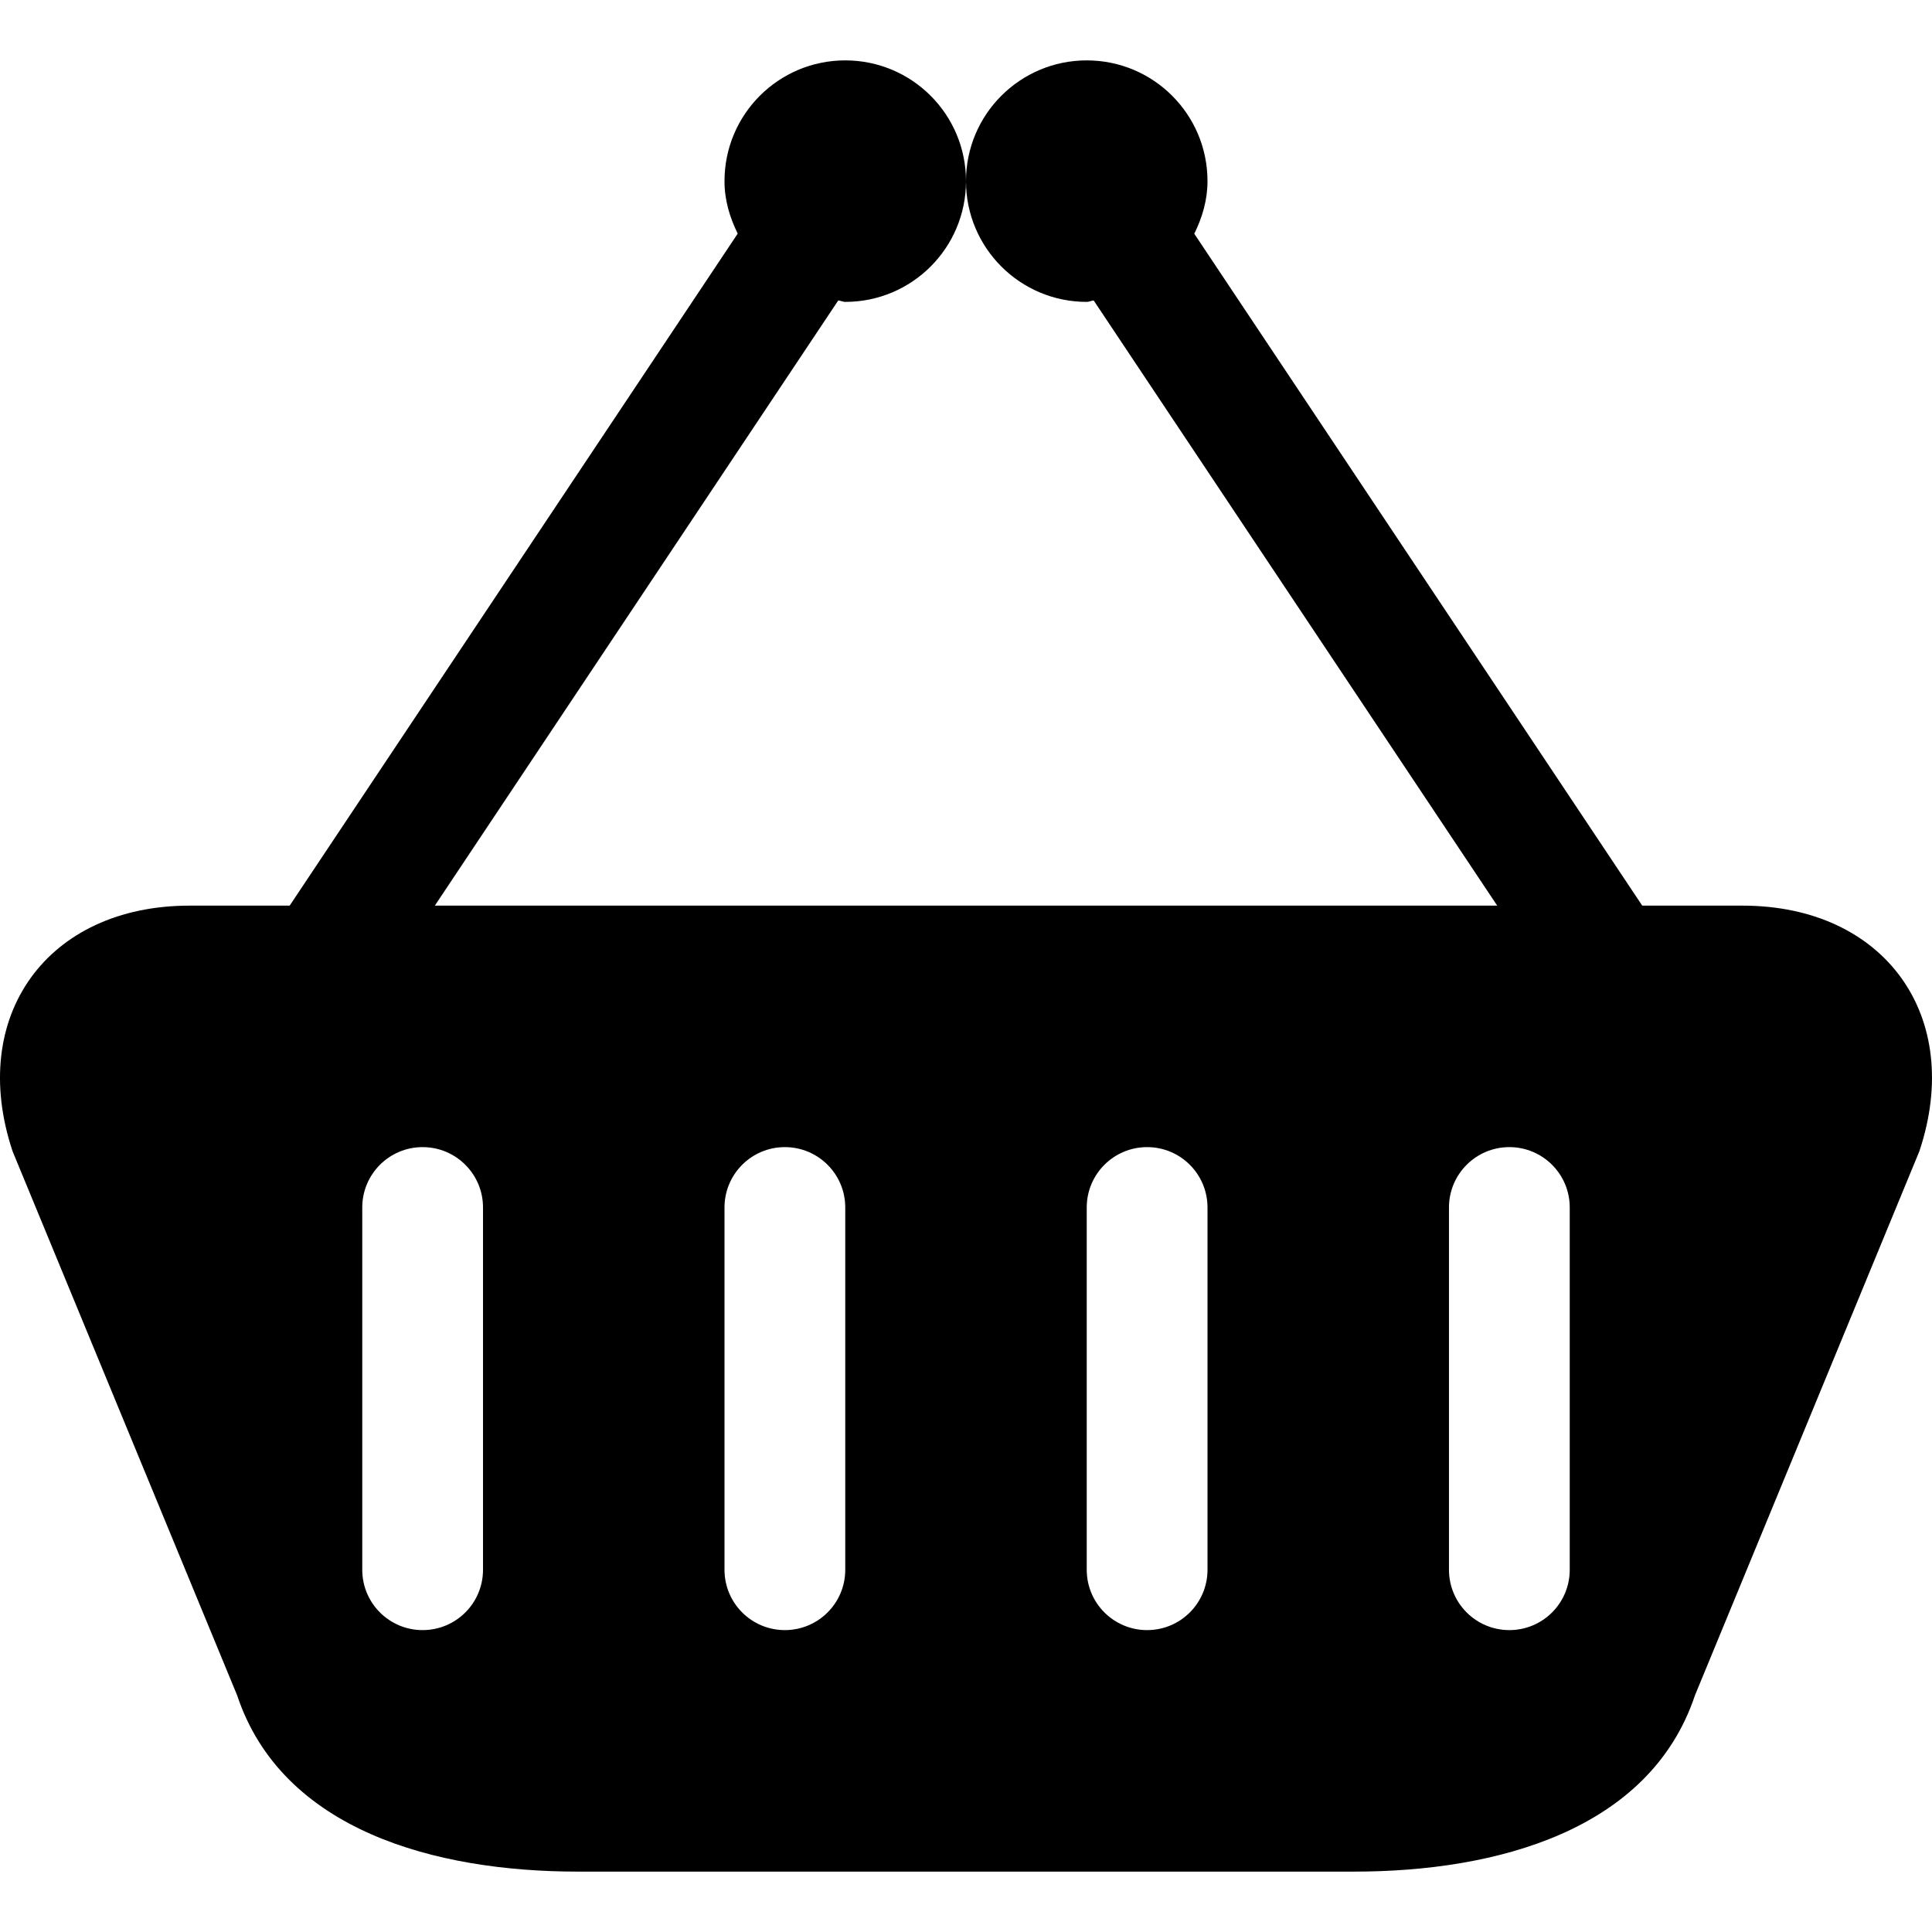<?xml version="1.0" encoding="iso-8859-1"?>
<!-- Generator: Adobe Illustrator 16.0.0, SVG Export Plug-In . SVG Version: 6.00 Build 0)  -->
<!DOCTYPE svg PUBLIC "-//W3C//DTD SVG 1.1//EN" "http://www.w3.org/Graphics/SVG/1.1/DTD/svg11.dtd">
<svg version="1.1" id="Capa_1" xmlns="http://www.w3.org/2000/svg" xmlns:xlink="http://www.w3.org/1999/xlink" x="0px" y="0px"
	 width="485.22px" height="485.22px" viewBox="0 0 485.22 485.22" style="enable-background:new 0 0 485.22 485.22;"
	 xml:space="preserve">
<g>
	<path d="M437.624,227.449h-25.175L299.944,58.701c1.979-4.028,3.318-8.41,3.318-13.208c0-16.762-13.571-30.327-30.331-30.327
		c-16.741,0-30.324,13.565-30.324,30.327c0,16.76,13.583,30.327,30.324,30.327c0.626,0,1.157-0.327,1.75-0.354l101.341,151.983
		H109.208L210.521,75.465c0.623,0.028,1.139,0.354,1.764,0.354c16.746,0,30.322-13.567,30.322-30.327
		c0-16.762-13.577-30.327-30.322-30.327c-16.75,0-30.327,13.565-30.327,30.327c0,4.798,1.333,9.15,3.316,13.18L72.751,227.449
		H47.607c-35.759,0-55.748,27.779-44.449,61.689l56.399,136.644c11.301,33.934,49.8,44.271,85.543,44.271h194.995
		c35.75,0,74.249-10.338,85.594-44.271l56.355-136.644C493.391,255.228,473.341,227.449,437.624,227.449z M121.308,394.24
		c0,8.383-6.786,15.159-15.166,15.159c-8.38,0-15.161-6.776-15.161-15.159v-90.979c0-8.378,6.781-15.163,15.161-15.163
		c8.379,0,15.166,6.785,15.166,15.163V394.24z M212.285,394.24c0,8.383-6.786,15.159-15.166,15.159
		c-8.382,0-15.161-6.776-15.161-15.159v-90.979c0-8.378,6.779-15.163,15.161-15.163c8.38,0,15.166,6.785,15.166,15.163V394.24z
		 M303.263,394.24c0,8.383-6.785,15.159-15.168,15.159c-8.377,0-15.163-6.776-15.163-15.159v-90.979
		c0-8.378,6.786-15.163,15.163-15.163c8.383,0,15.168,6.785,15.168,15.163V394.24z M394.238,394.24
		c0,8.383-6.781,15.159-15.163,15.159s-15.168-6.776-15.168-15.159v-90.979c0-8.378,6.786-15.163,15.168-15.163
		s15.163,6.785,15.163,15.163V394.24z"/>
</g>
<g>
</g>
<g>
</g>
<g>
</g>
<g>
</g>
<g>
</g>
<g>
</g>
<g>
</g>
<g>
</g>
<g>
</g>
<g>
</g>
<g>
</g>
<g>
</g>
<g>
</g>
<g>
</g>
<g>
</g>
</svg>
